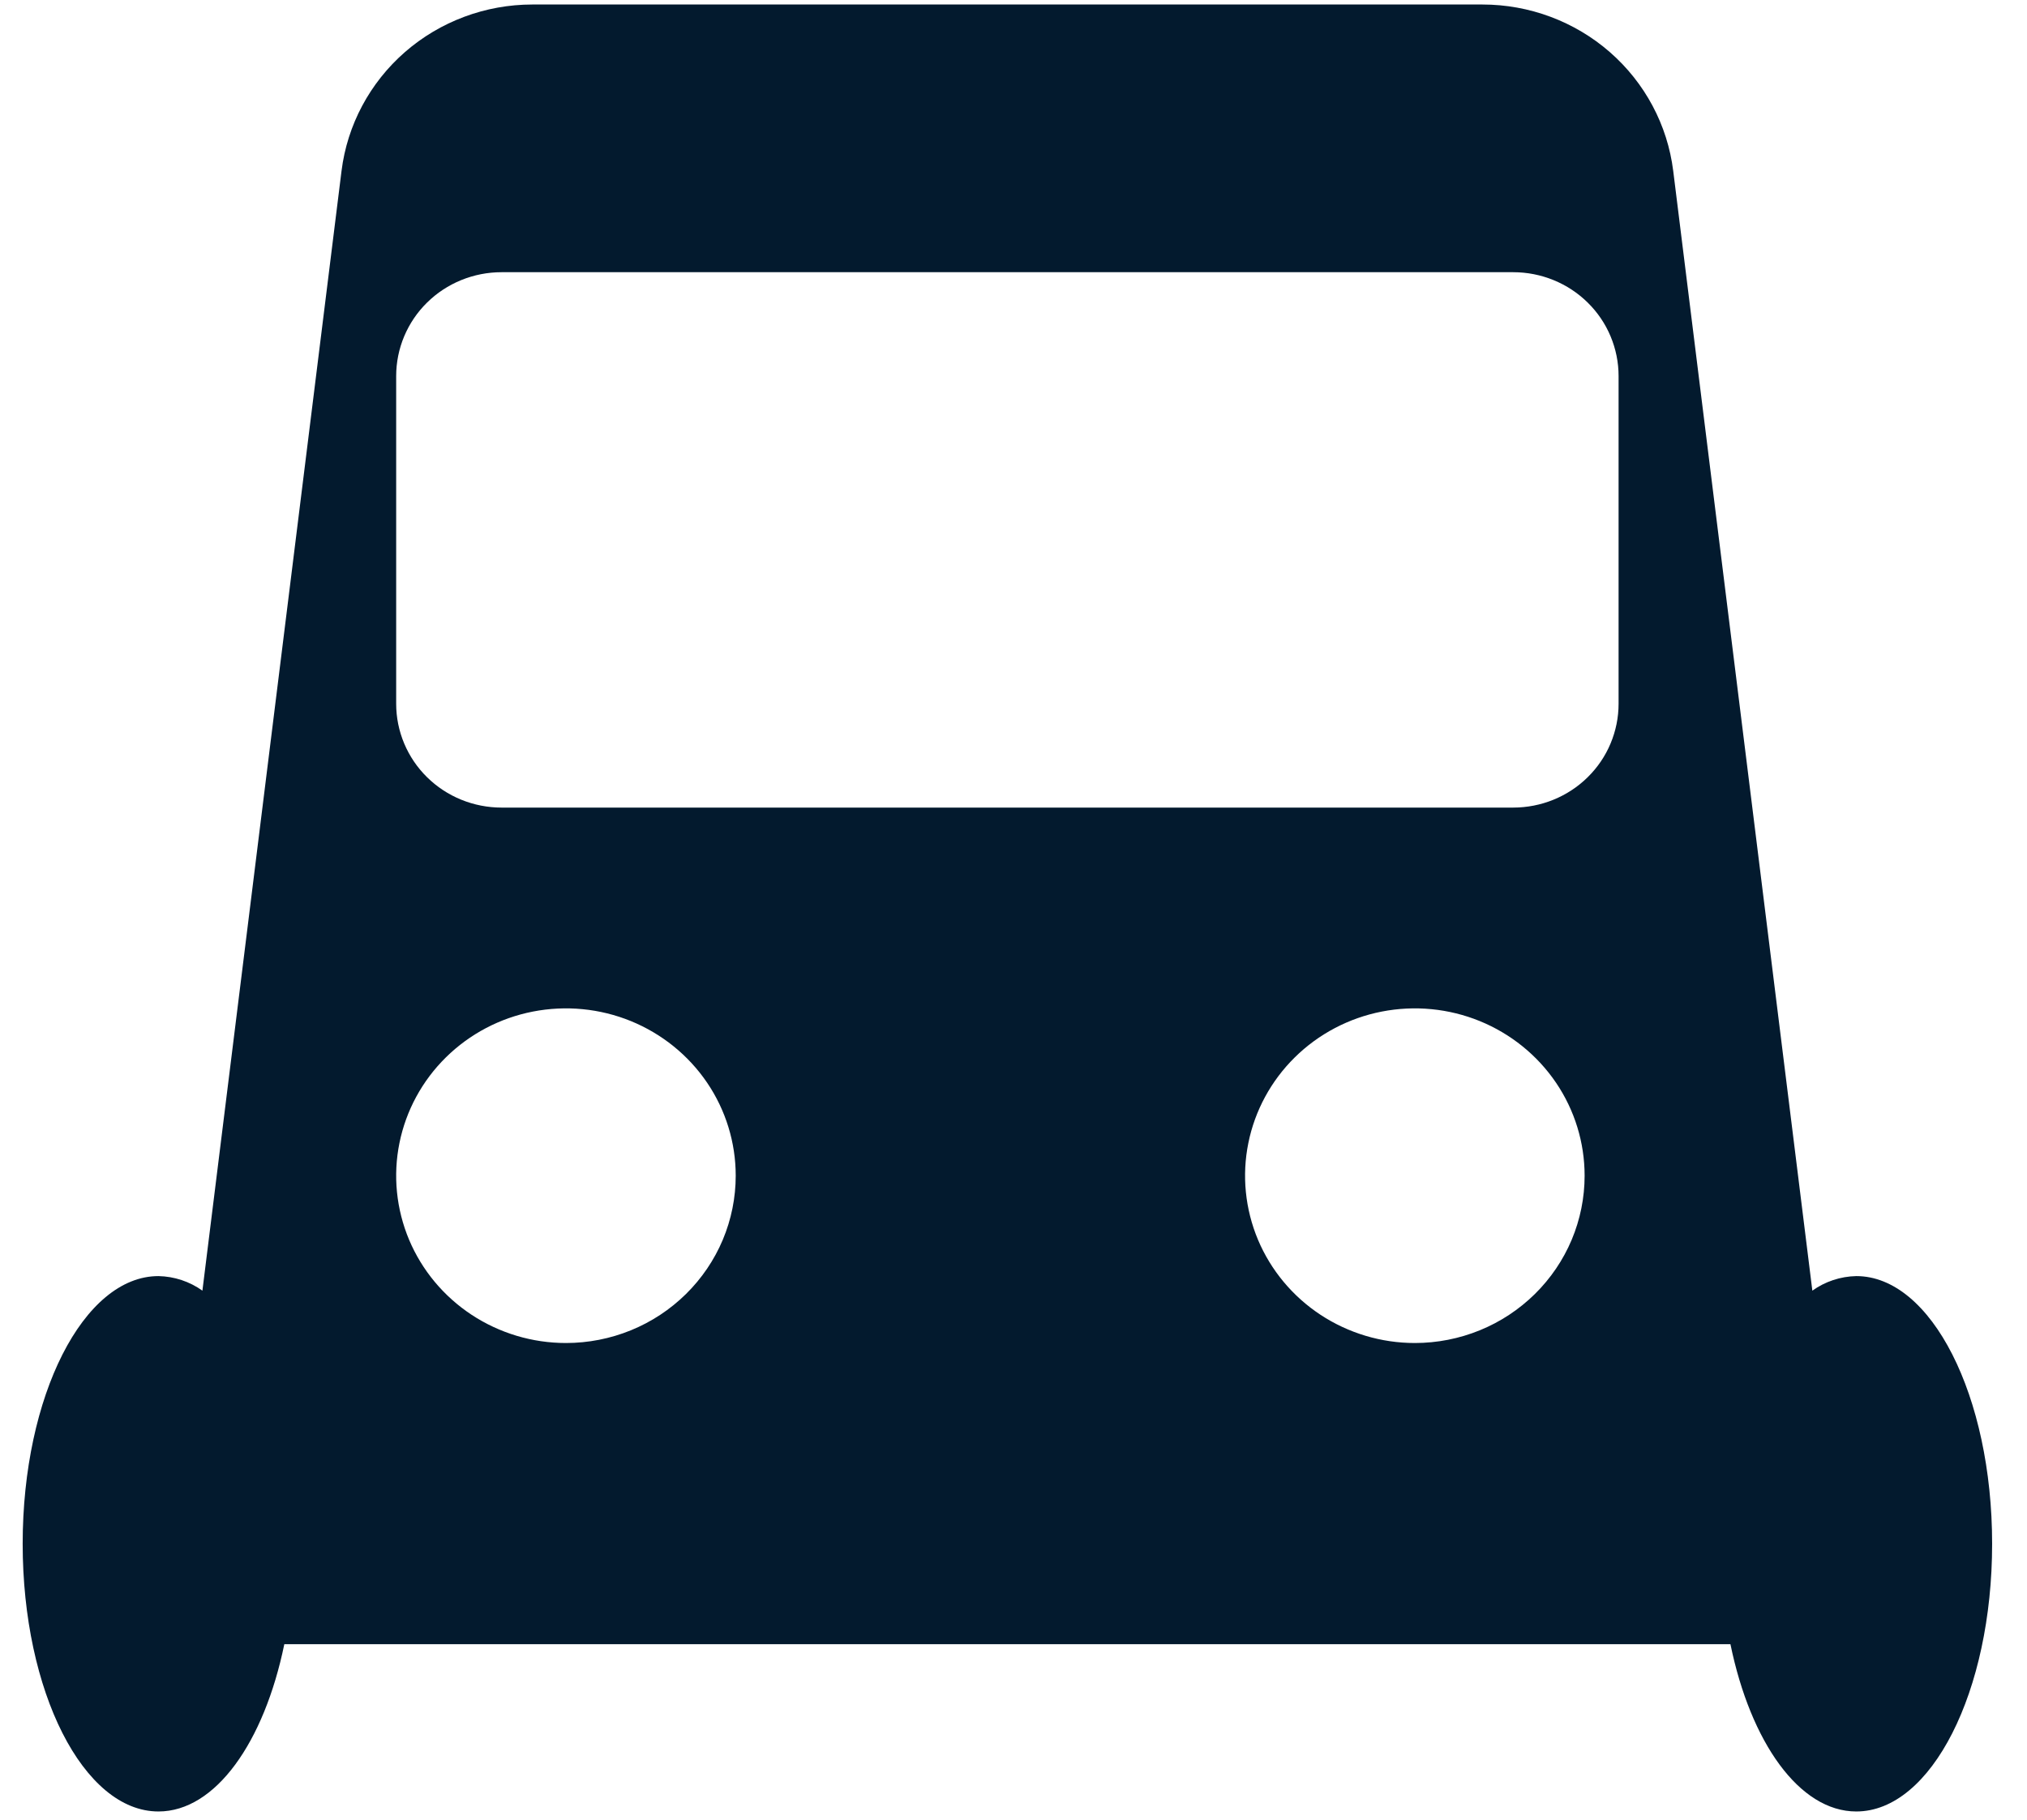 <svg width="49" height="44" viewBox="0 0 49 44" fill="none" xmlns="http://www.w3.org/2000/svg">
<path d="M44.873 30.852C44.491 30.86 44.12 30.983 43.811 31.204L40.448 4.133C40.31 3.023 39.765 2.001 38.915 1.259C38.065 0.518 36.97 0.109 35.835 0.109H12.869C11.735 0.109 10.639 0.518 9.789 1.259C8.939 2.001 8.394 3.023 8.256 4.133L4.893 31.204C4.584 30.983 4.213 30.86 3.831 30.852C2.018 30.852 0.548 33.749 0.548 37.324C0.548 40.898 2.018 43.796 3.831 43.796C5.209 43.796 6.386 42.122 6.873 39.751H41.831C42.318 42.122 43.496 43.796 44.873 43.796C46.687 43.796 48.157 40.898 48.157 37.324C48.157 33.749 46.687 30.852 44.873 30.852ZM13.681 32.47C12.869 32.47 12.076 32.232 11.401 31.788C10.726 31.343 10.2 30.712 9.889 29.973C9.579 29.233 9.497 28.42 9.656 27.635C9.814 26.851 10.205 26.13 10.779 25.564C11.353 24.998 12.084 24.613 12.88 24.457C13.677 24.301 14.502 24.381 15.252 24.687C16.002 24.994 16.643 25.512 17.094 26.177C17.545 26.842 17.785 27.625 17.785 28.425C17.785 28.956 17.679 29.482 17.473 29.973C17.267 30.463 16.964 30.909 16.583 31.285C16.202 31.66 15.75 31.959 15.252 32.162C14.754 32.365 14.22 32.47 13.681 32.47V32.47ZM34.202 32.47C33.391 32.47 32.597 32.232 31.922 31.788C31.247 31.343 30.721 30.712 30.41 29.973C30.1 29.233 30.018 28.42 30.177 27.635C30.335 26.851 30.726 26.13 31.3 25.564C31.874 24.998 32.605 24.613 33.401 24.457C34.198 24.301 35.023 24.381 35.773 24.687C36.523 24.994 37.164 25.512 37.615 26.177C38.066 26.842 38.306 27.625 38.306 28.425C38.306 28.956 38.2 29.482 37.994 29.973C37.788 30.463 37.485 30.909 37.104 31.285C36.723 31.66 36.271 31.959 35.773 32.162C35.275 32.365 34.741 32.47 34.202 32.47V32.47ZM39.127 17.015C39.127 17.345 39.061 17.671 38.933 17.976C38.806 18.28 38.618 18.557 38.381 18.79C38.145 19.023 37.864 19.208 37.555 19.334C37.246 19.46 36.915 19.525 36.581 19.525H12.123C11.789 19.525 11.458 19.46 11.149 19.334C10.84 19.208 10.559 19.023 10.323 18.79C10.086 18.557 9.899 18.28 9.771 17.976C9.643 17.671 9.577 17.345 9.577 17.015V9.091C9.577 8.761 9.643 8.435 9.771 8.13C9.899 7.826 10.086 7.549 10.323 7.316C10.559 7.083 10.84 6.898 11.149 6.772C11.458 6.646 11.789 6.581 12.123 6.581H36.581C36.915 6.581 37.246 6.646 37.555 6.772C37.864 6.898 38.145 7.083 38.381 7.316C38.618 7.549 38.806 7.826 38.933 8.13C39.061 8.435 39.127 8.761 39.127 9.091V17.015Z" fill="#031A2E"/>
</svg>
